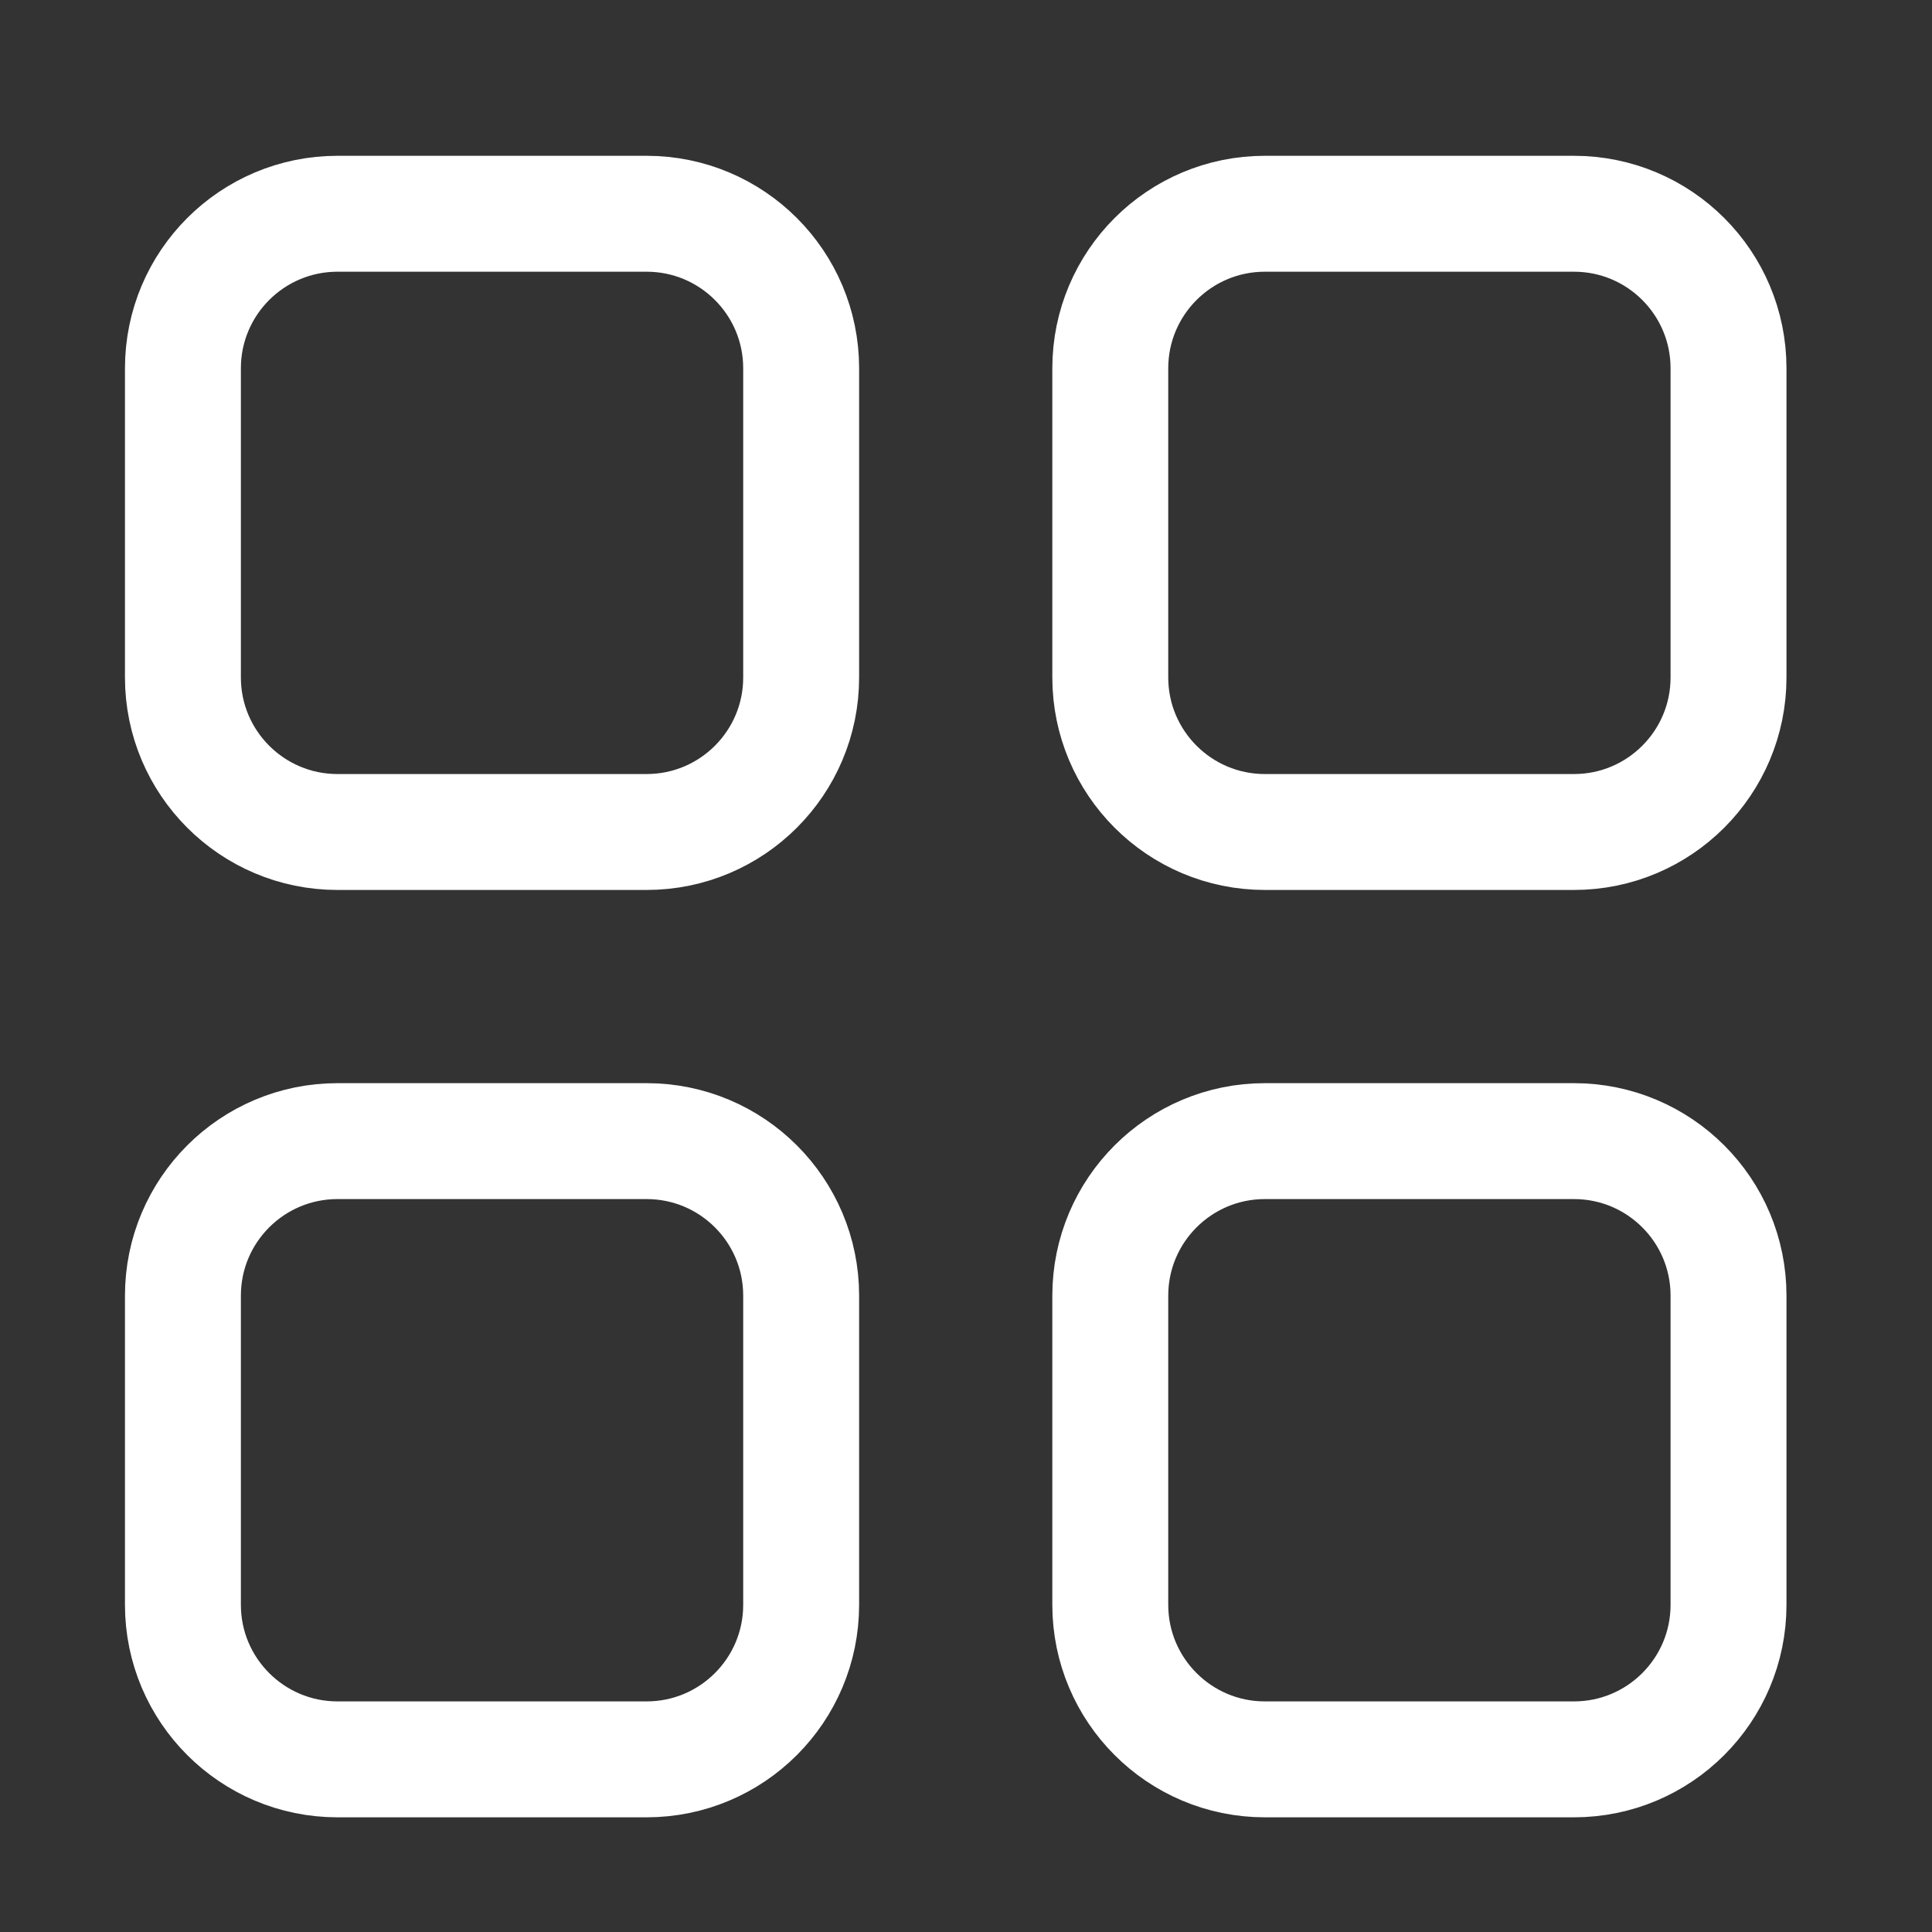<svg width="25" height="25" viewBox="0 0 25 25" fill="none" xmlns="http://www.w3.org/2000/svg">
<rect x="0" y="0" width="25" height="25" fill="#333333" stroke="none"/>
<g id="Huge-icon/grid/outline/grid 02">
<g id="Vector">
<path d="M2.367 4.766C2.367 3.661 3.263 2.766 4.367 2.766H8.367C9.472 2.766 10.367 3.661 10.367 4.766V8.766C10.367 9.87 9.472 10.766 8.367 10.766H4.367C3.263 10.766 2.367 9.87 2.367 8.766V4.766Z" stroke="white" stroke-width="1.5" stroke-linejoin="round"/>
<path d="M14.367 4.766C14.367 3.661 15.263 2.766 16.367 2.766H20.367C21.472 2.766 22.367 3.661 22.367 4.766V8.766C22.367 9.87 21.472 10.766 20.367 10.766H16.367C15.263 10.766 14.367 9.87 14.367 8.766V4.766Z" stroke="white" stroke-width="1.5" stroke-linejoin="round"/>
<path d="M2.367 16.766C2.367 15.661 3.263 14.766 4.367 14.766H8.367C9.472 14.766 10.367 15.661 10.367 16.766V20.766C10.367 21.87 9.472 22.766 8.367 22.766H4.367C3.263 22.766 2.367 21.87 2.367 20.766V16.766Z" stroke="white" stroke-width="1.5" stroke-linejoin="round"/>
<path d="M14.367 16.766C14.367 15.661 15.263 14.766 16.367 14.766H20.367C21.472 14.766 22.367 15.661 22.367 16.766V20.766C22.367 21.87 21.472 22.766 20.367 22.766H16.367C15.263 22.766 14.367 21.87 14.367 20.766V16.766Z" stroke="white" stroke-width="1.5" stroke-linejoin="round"/>
</g>
</g>
</svg>
